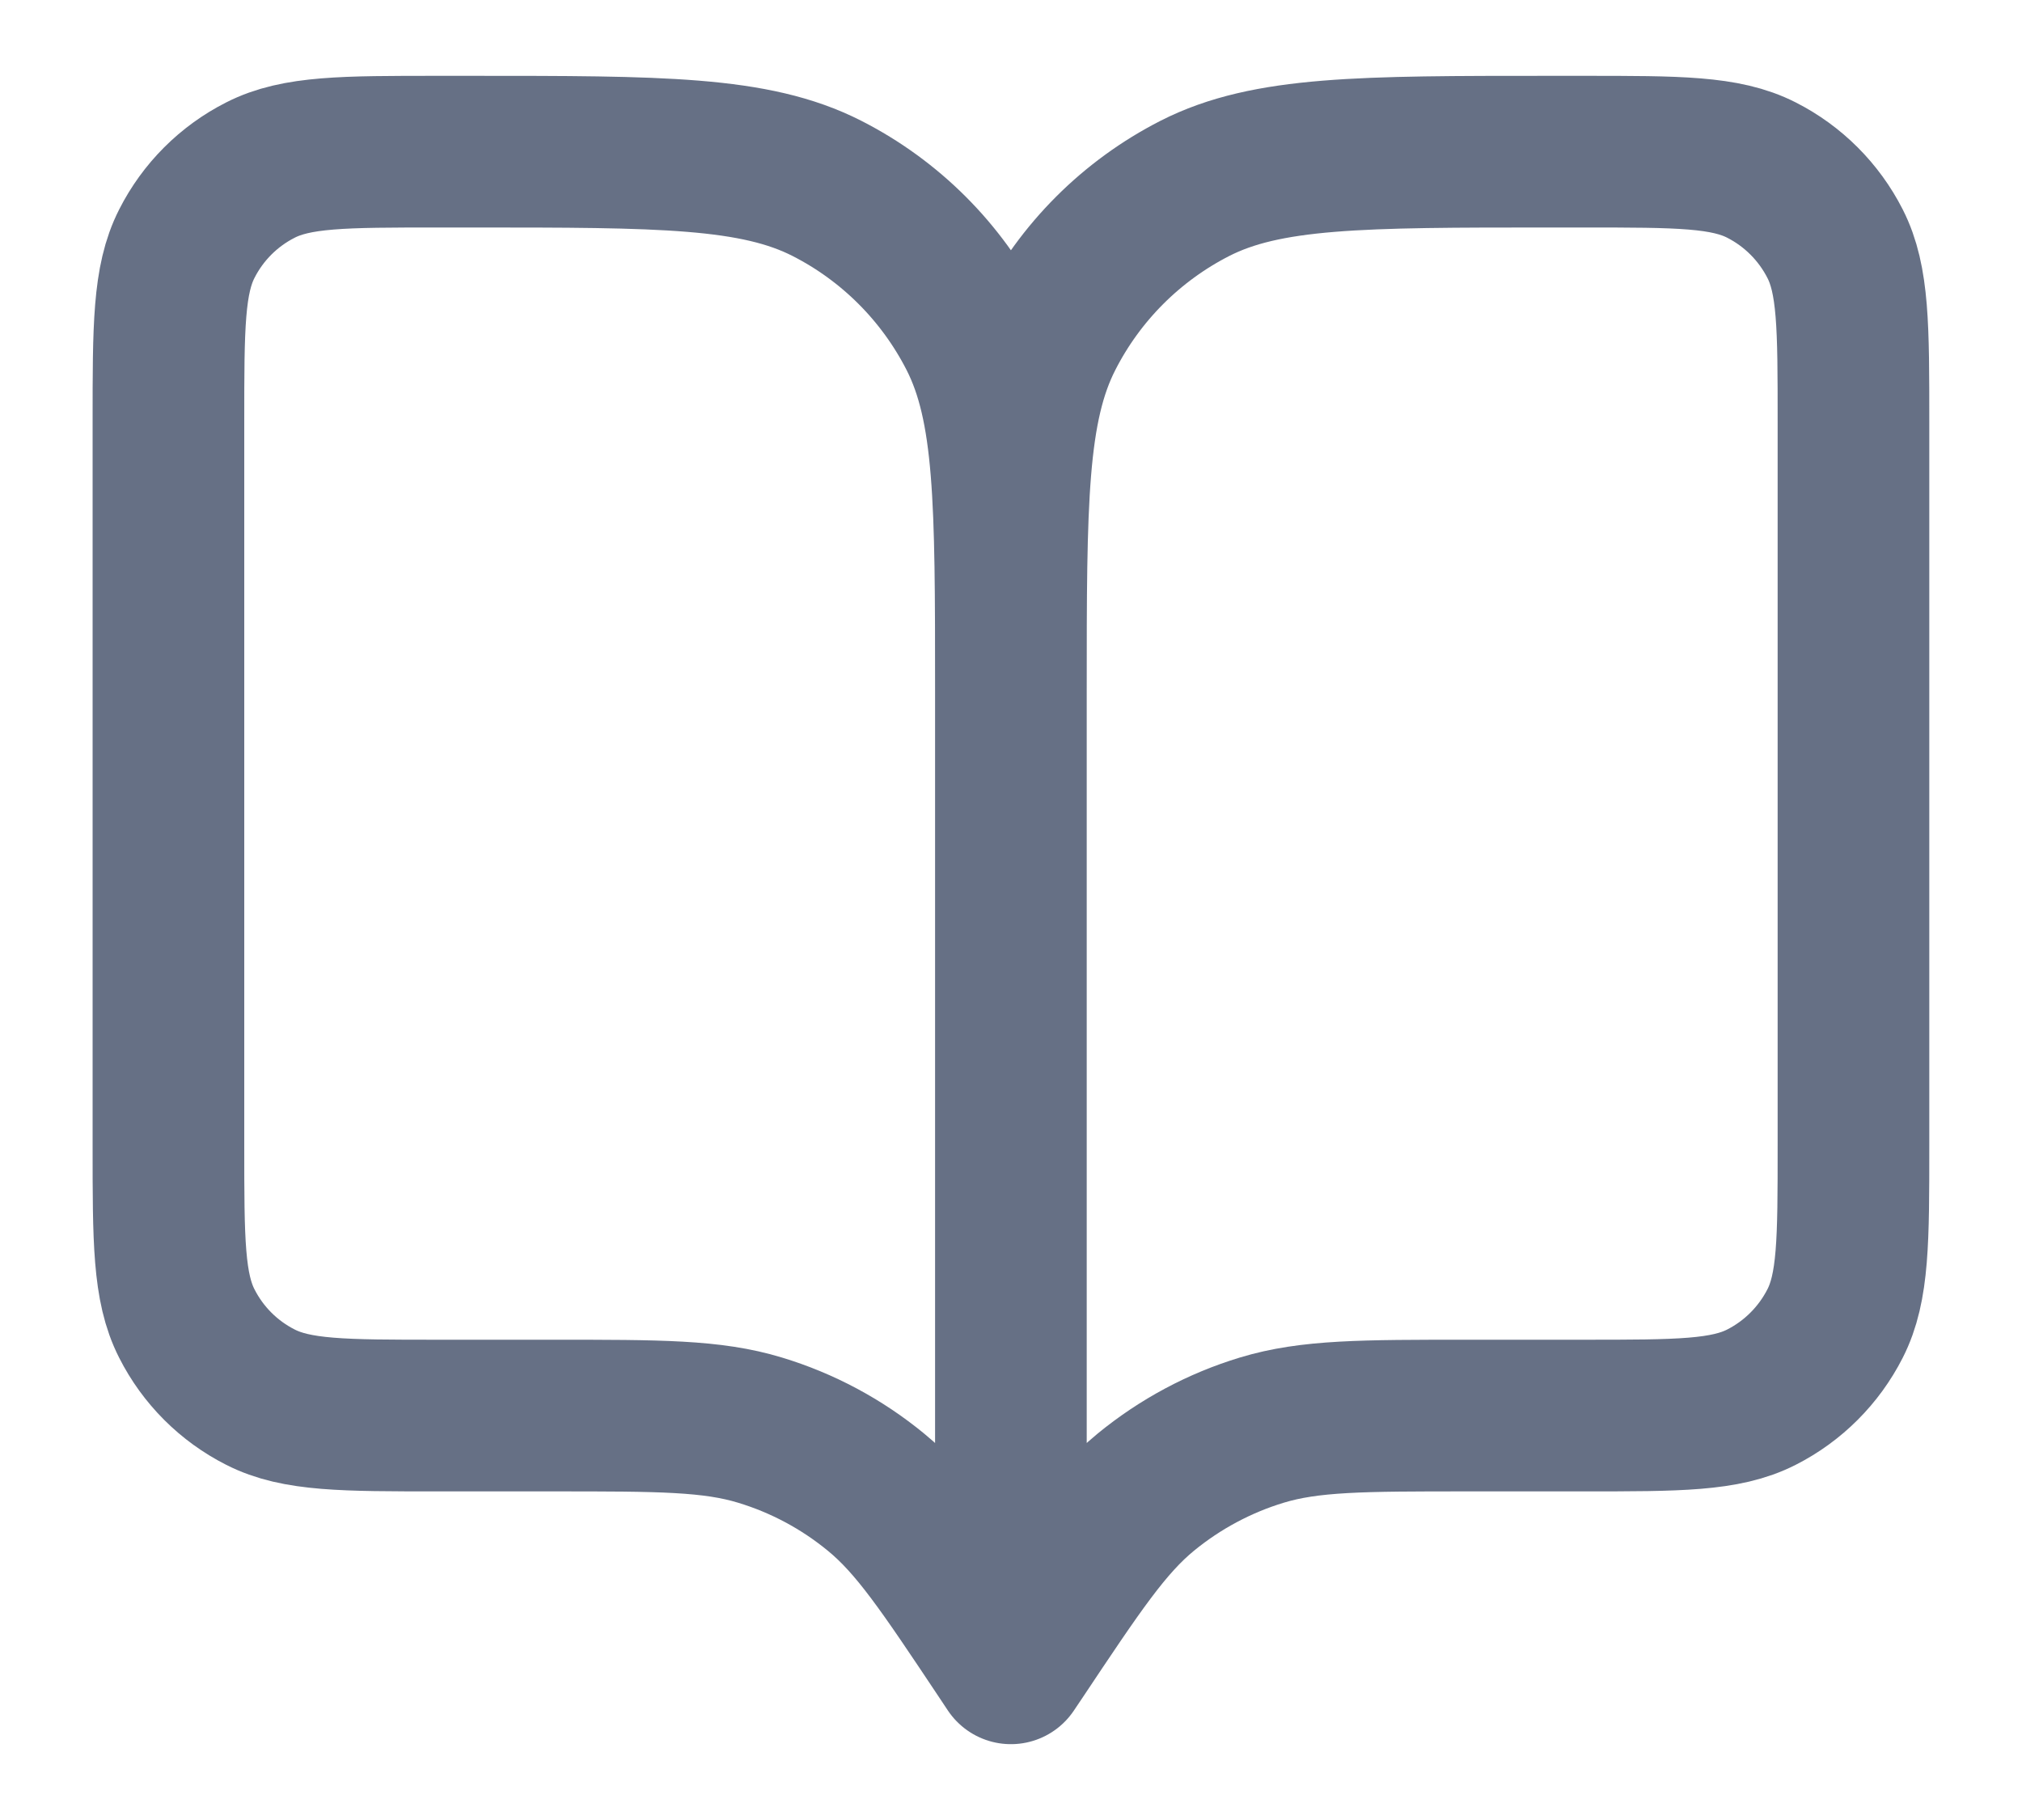 <svg width="20" height="18" viewBox="0 0 20 18" fill="none" xmlns="http://www.w3.org/2000/svg">
<path d="M9.999 16.5L9.916 16.375C9.337 15.507 9.048 15.072 8.665 14.758C8.327 14.48 7.937 14.271 7.517 14.144C7.044 14 6.522 14 5.478 14H4.333C3.399 14 2.933 14 2.576 13.818C2.262 13.659 2.007 13.404 1.848 13.09C1.666 12.733 1.666 12.267 1.666 11.333V4.167C1.666 3.233 1.666 2.767 1.848 2.41C2.007 2.096 2.262 1.841 2.576 1.682C2.933 1.5 3.399 1.5 4.333 1.5H4.666C6.533 1.5 7.466 1.5 8.179 1.863C8.807 2.183 9.316 2.693 9.636 3.32C9.999 4.033 9.999 4.966 9.999 6.833M9.999 16.5V6.833M9.999 16.5L10.083 16.375C10.662 15.507 10.951 15.072 11.333 14.758C11.672 14.48 12.062 14.271 12.481 14.144C12.955 14 13.477 14 14.52 14H15.666C16.599 14 17.066 14 17.423 13.818C17.736 13.659 17.991 13.404 18.151 13.09C18.333 12.733 18.333 12.267 18.333 11.333V4.167C18.333 3.233 18.333 2.767 18.151 2.41C17.991 2.096 17.736 1.841 17.423 1.682C17.066 1.5 16.599 1.5 15.666 1.5H15.333C13.466 1.5 12.532 1.5 11.819 1.863C11.192 2.183 10.682 2.693 10.363 3.32C9.999 4.033 9.999 4.966 9.999 6.833" stroke="#667085" stroke-width="1.5" stroke-linecap="round" stroke-linejoin="round"/>
</svg>
